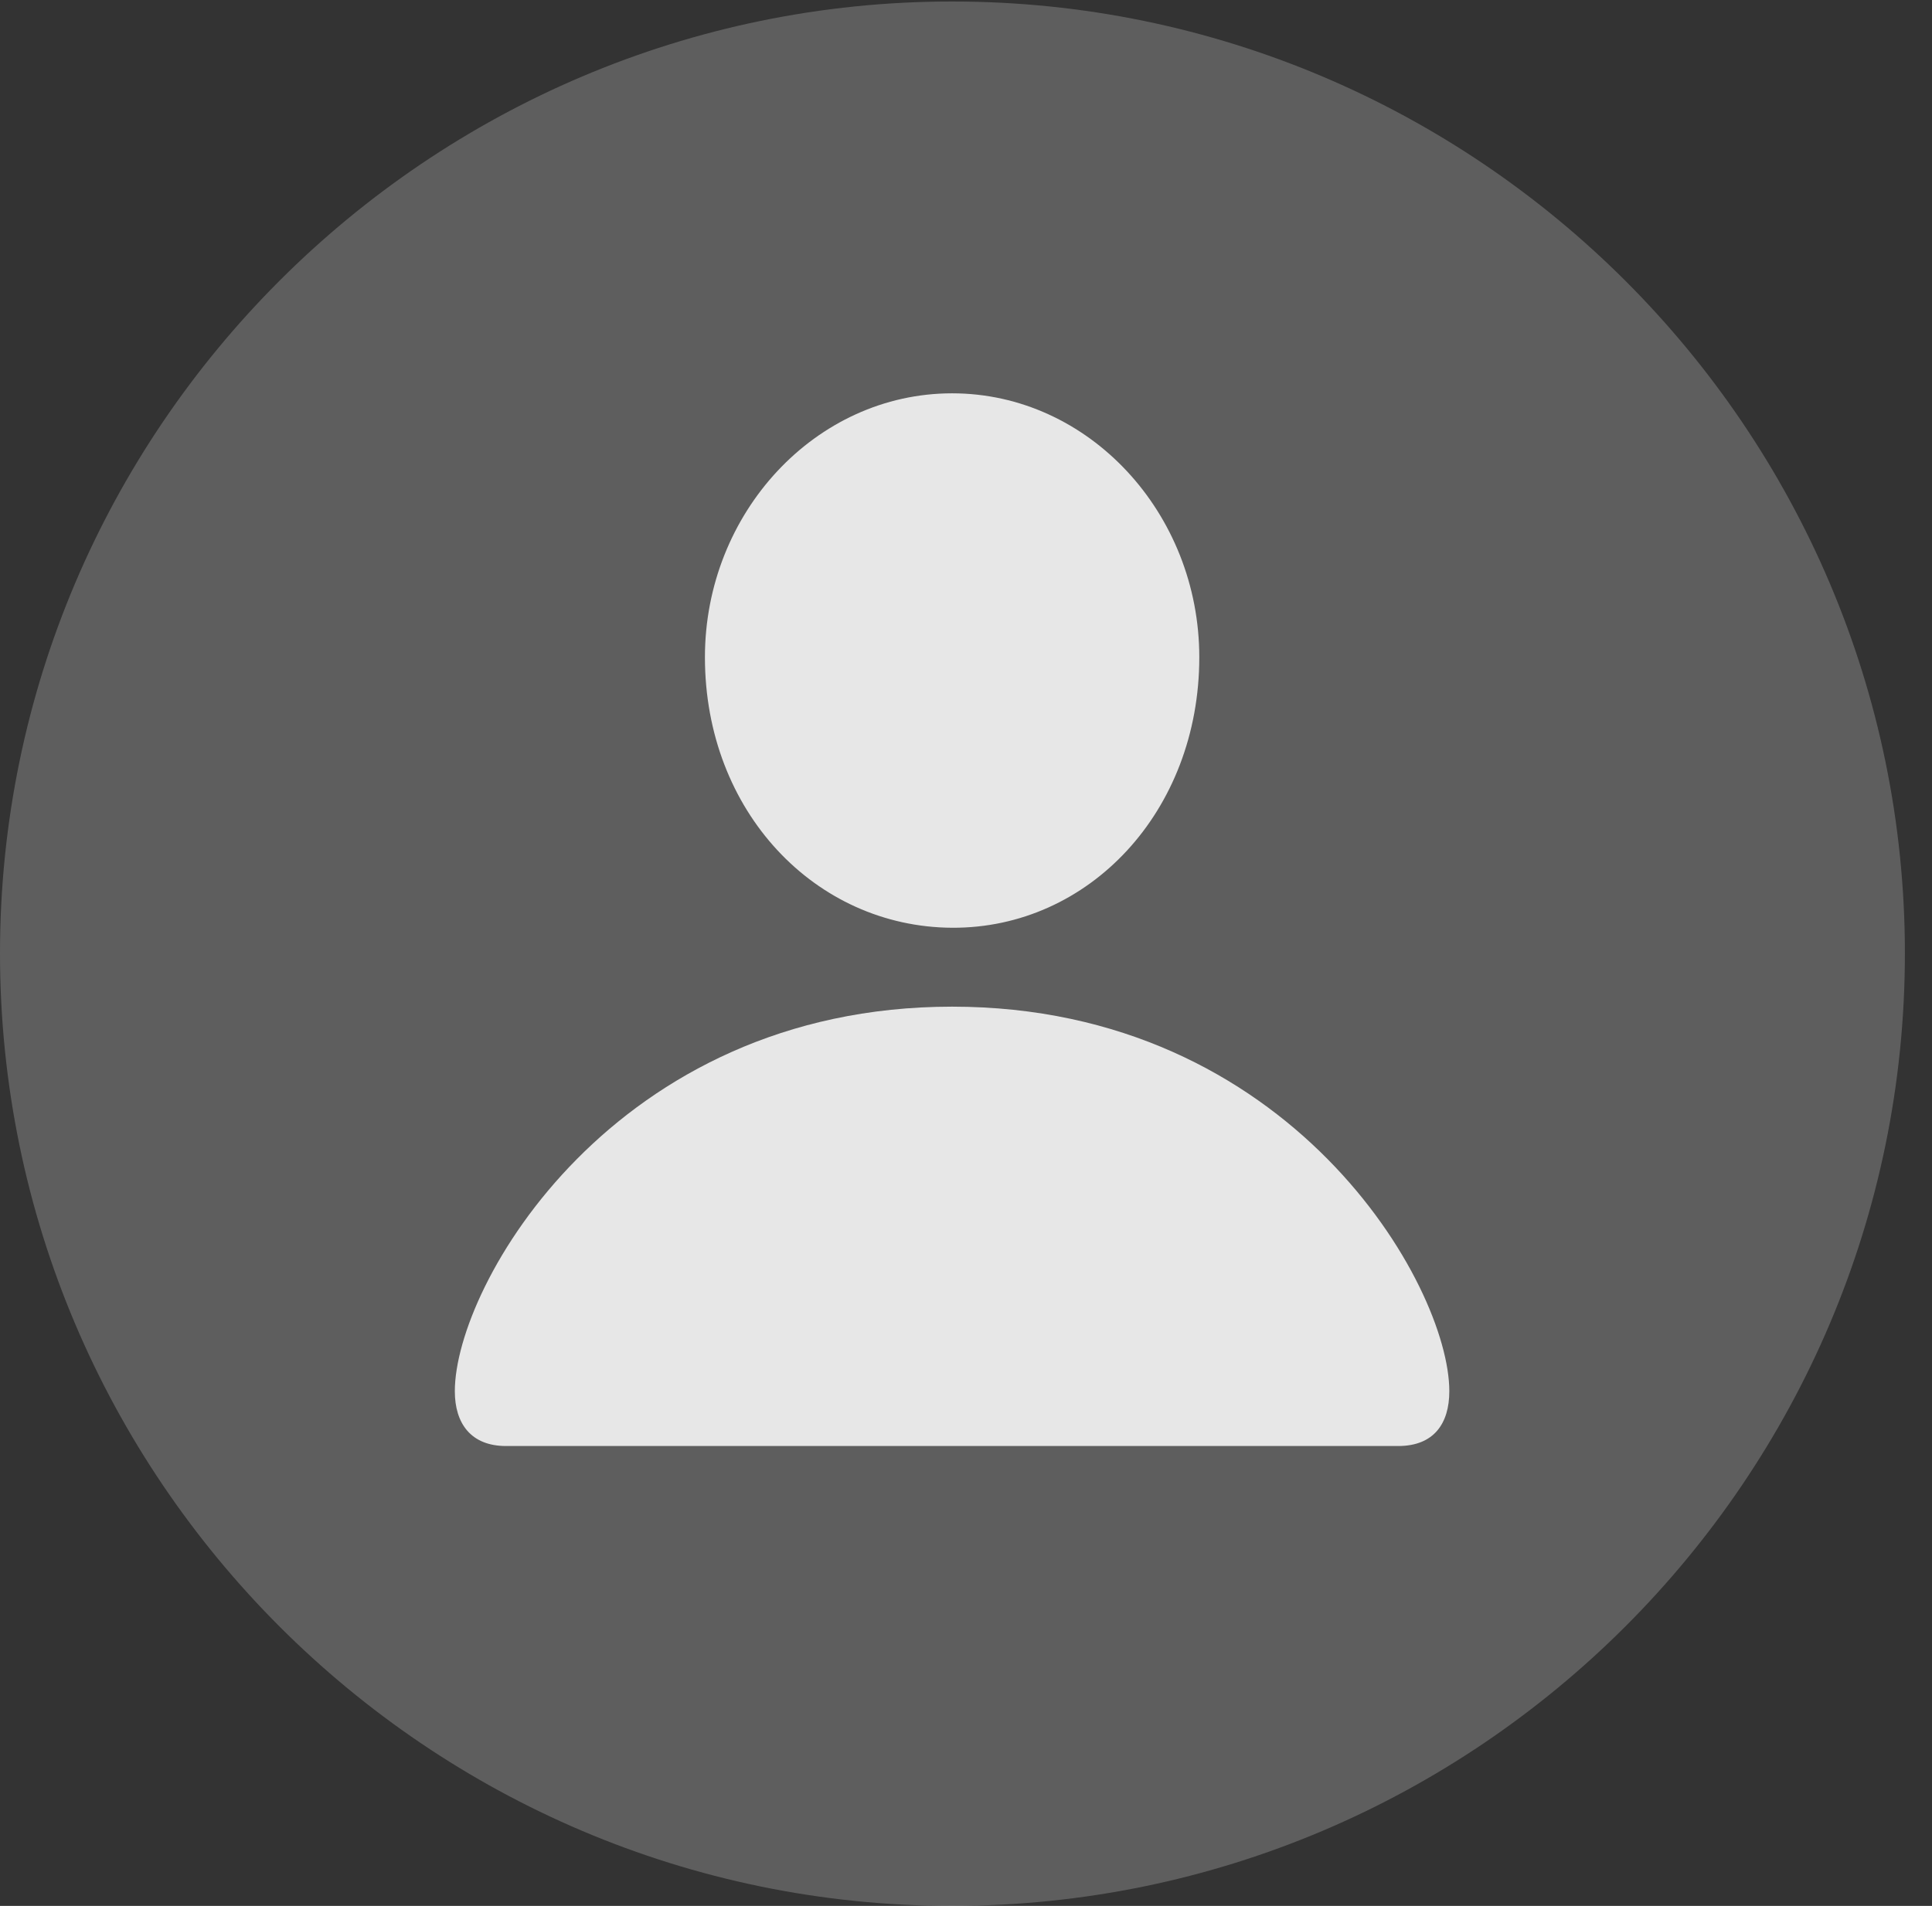 <?xml version="1.0" encoding="UTF-8"?>
<!--Generator: Apple Native CoreSVG 341-->
<!DOCTYPE svg
PUBLIC "-//W3C//DTD SVG 1.1//EN"
       "http://www.w3.org/Graphics/SVG/1.1/DTD/svg11.dtd">
<svg version="1.1" xmlns="http://www.w3.org/2000/svg" xmlns:xlink="http://www.w3.org/1999/xlink" viewBox="0 0 25.801 25.459">
 <rect x="0" y="0" width="25.801" height="25.459" fill="#333333" stroke="none"/>
 <g>
  <rect height="25.459" opacity="0" width="25.801" x="0" y="0"/>
  <path d="M12.715 25.459C19.727 25.459 25.439 19.746 25.439 12.734C25.439 5.732 19.727 0.02 12.715 0.02C5.713 0.02 0 5.732 0 12.734C0 19.746 5.713 25.459 12.715 25.459Z" fill="white" fill-opacity="0.212"/>
  <path d="M6.758 19.316C6.289 19.316 6.074 19.014 6.074 18.584C6.074 17.168 8.203 13.447 12.715 13.447C17.236 13.447 19.355 17.168 19.355 18.584C19.355 19.014 19.15 19.316 18.672 19.316ZM12.715 12.393C10.889 12.383 9.414 10.84 9.414 8.779C9.414 6.855 10.889 5.254 12.715 5.254C14.541 5.254 16.016 6.855 16.016 8.779C16.016 10.84 14.541 12.402 12.715 12.393Z" fill="white" fill-opacity="0.85"/>
 </g>
</svg>
